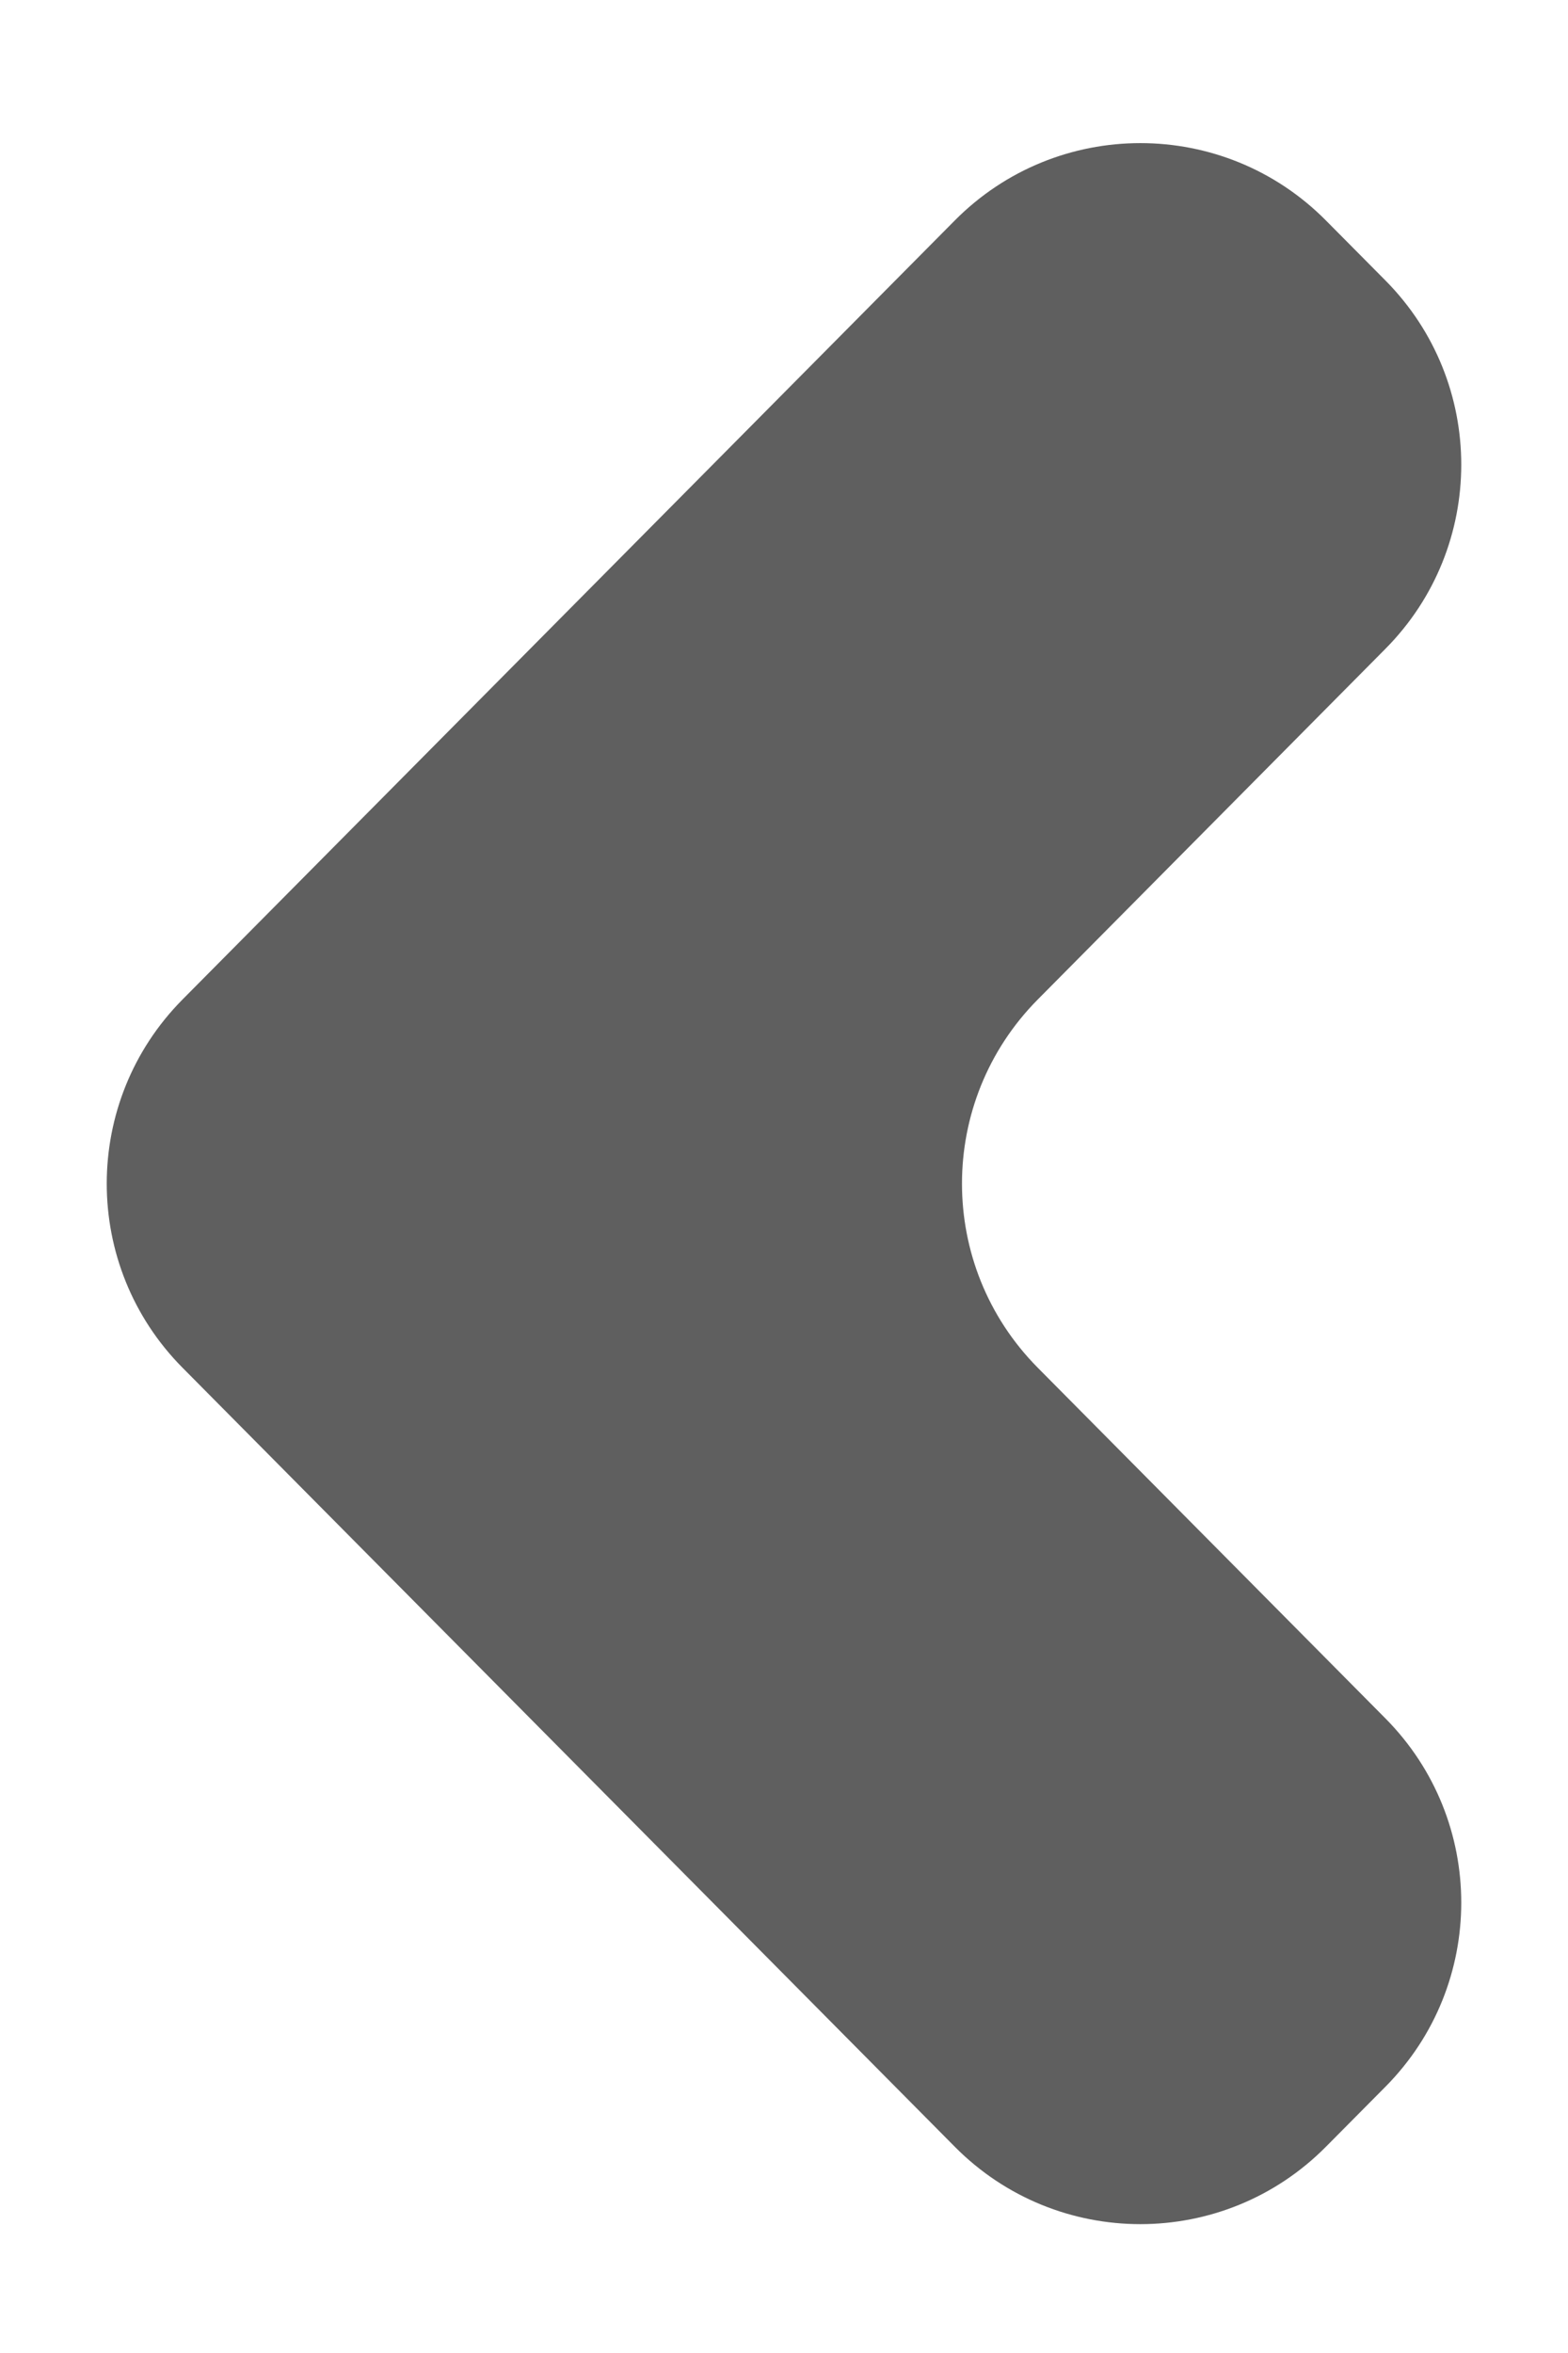 <svg width="30" height="45" viewBox="0 0 30 45" fill="none" xmlns="http://www.w3.org/2000/svg">
<path d="M25.368 41.056C23.412 43.029 20.224 43.029 18.268 41.056L3.492 26.157C1.559 24.208 1.559 21.065 3.492 19.115L18.268 4.216C20.224 2.244 23.412 2.244 25.368 4.216L26.508 5.365C28.441 7.315 28.441 10.458 26.508 12.407L19.855 19.115C17.922 21.065 17.922 24.208 19.855 26.157L26.508 32.865C28.441 34.815 28.441 37.958 26.508 39.907L25.368 41.056Z" fill="#5F5F5F"/>
</svg>
